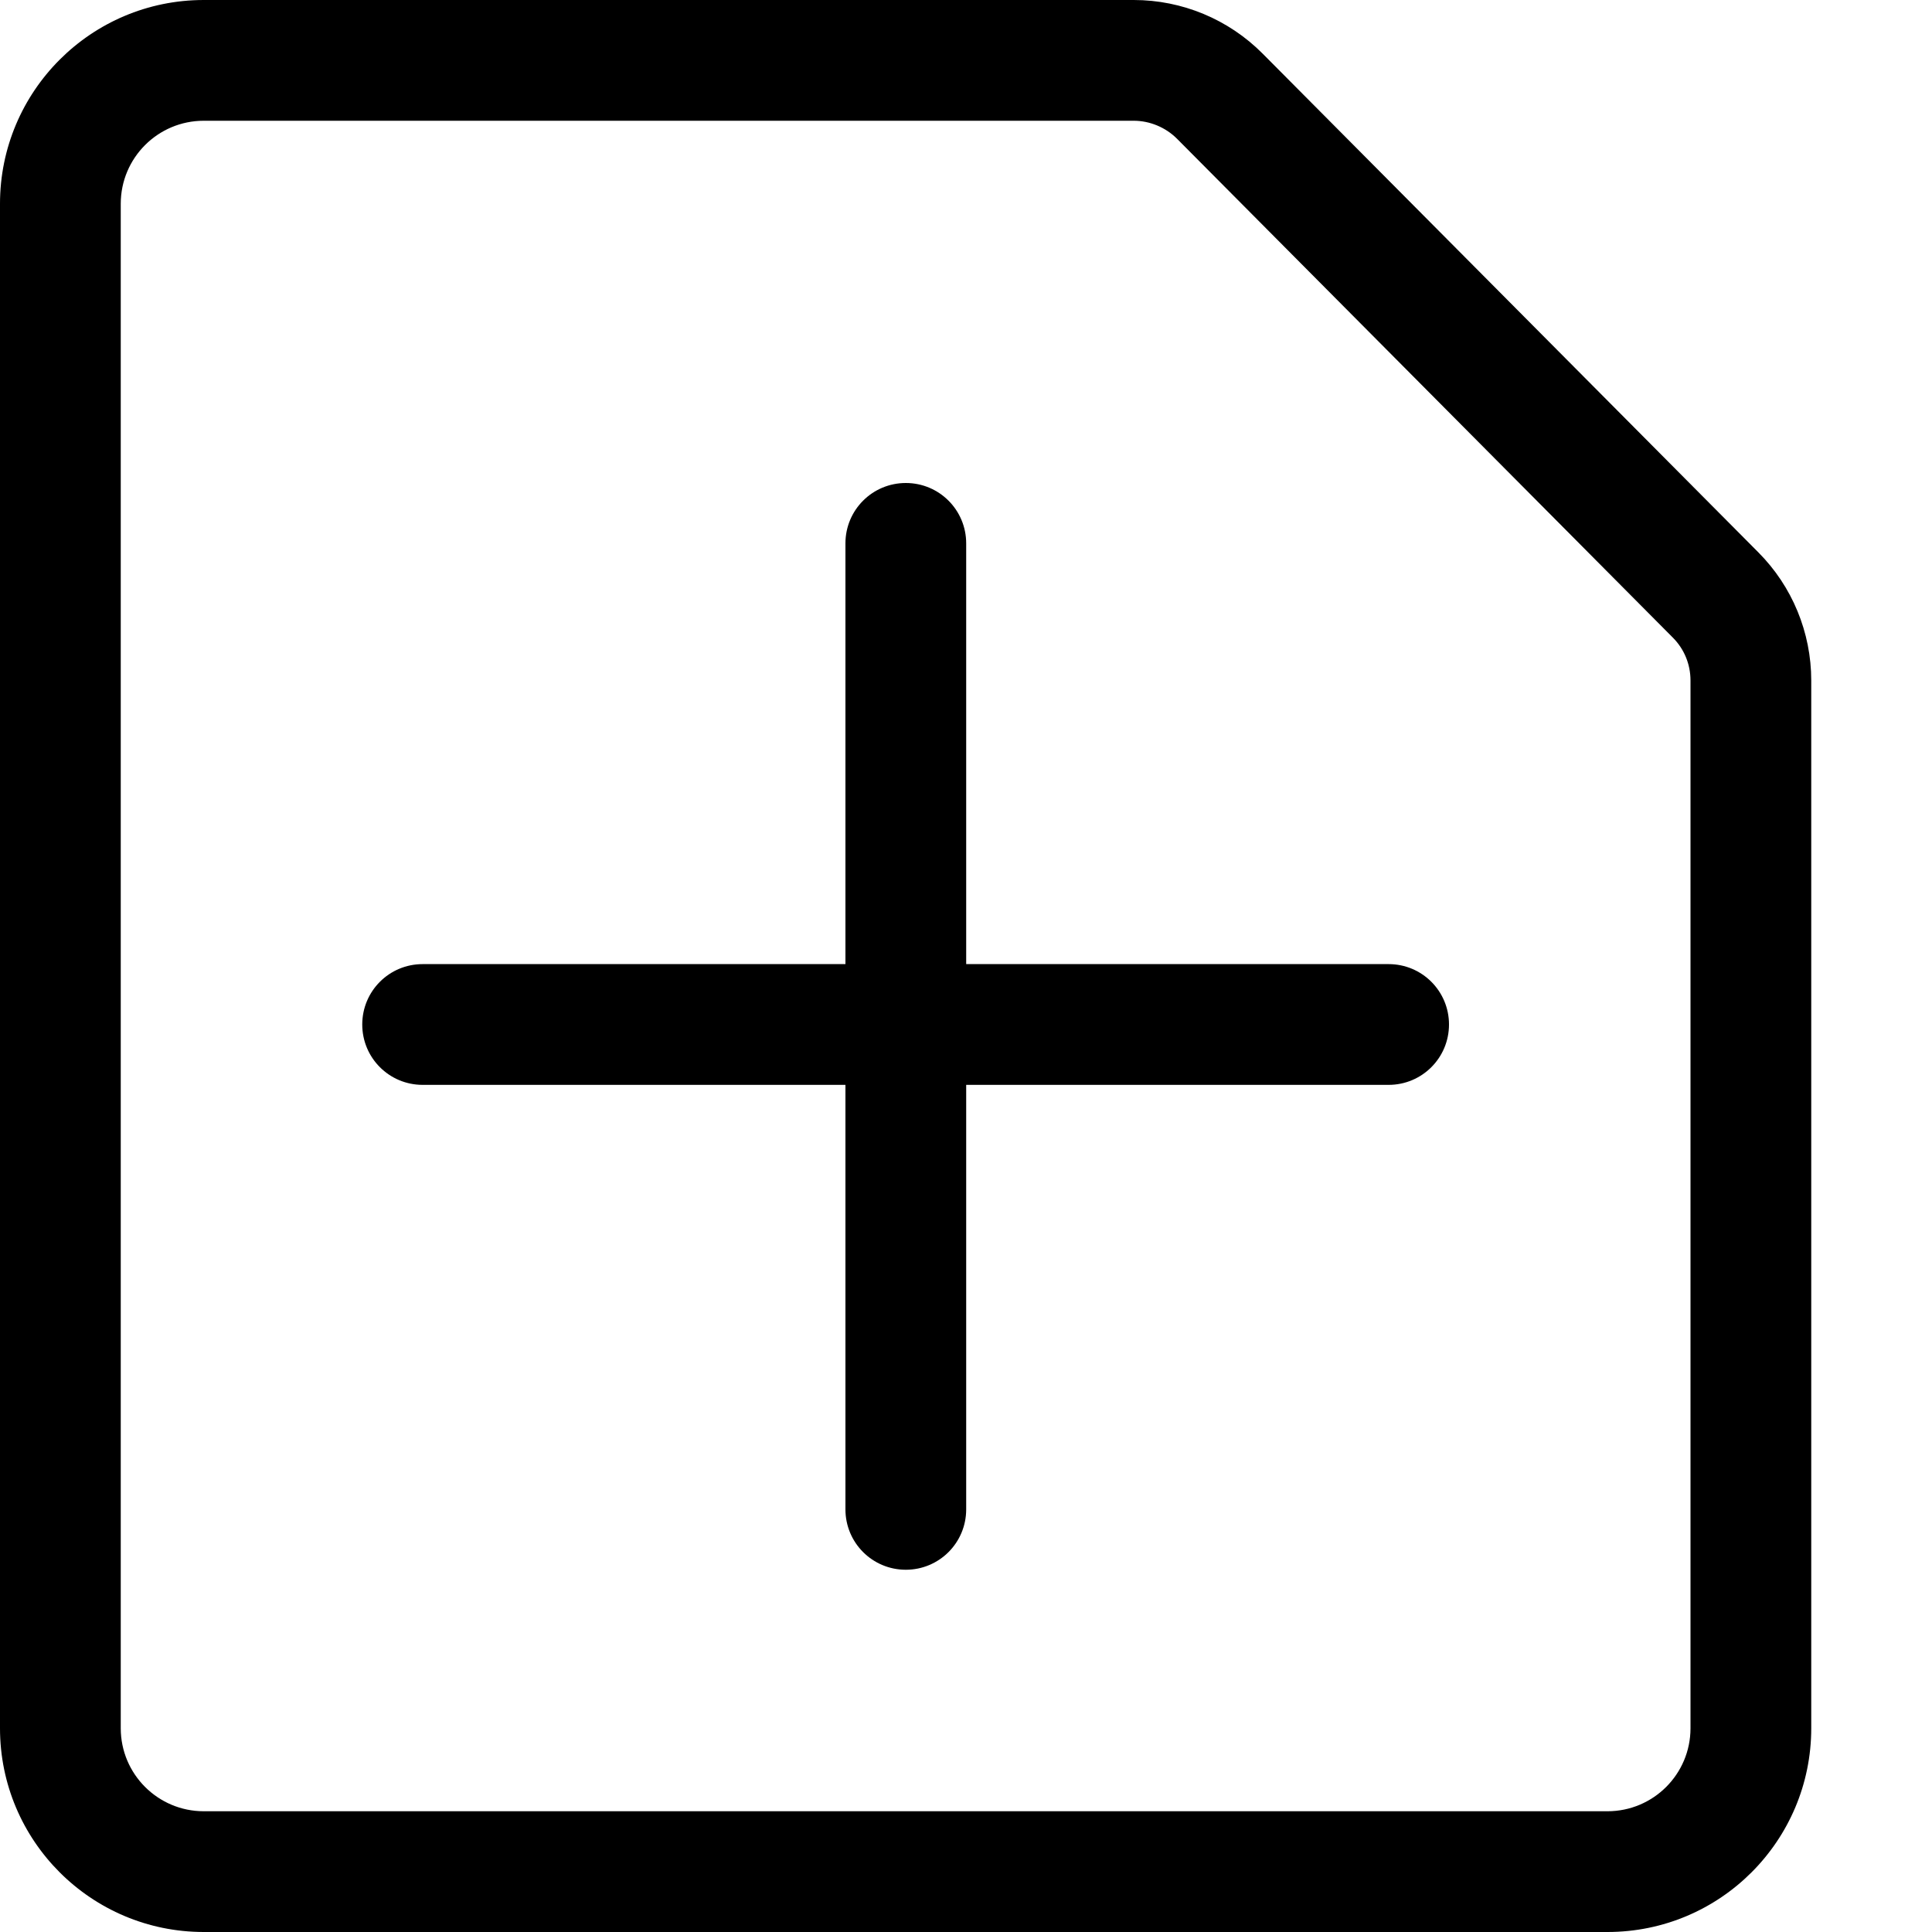 <svg
    viewBox="0 0 1024 1024">
    <path
        d="M932 292.8l-262.8-264.4c-18.1-18.2-42.7-28.4-68.3-28.4L108 0c-59.7 0-108 48.4-108 108l0 808c0 59.7 48.4 108 108 108l744 0c59.7 0 108-48.4 108-108L960 360.7C960 335.2 949.9 310.8 932 292.8zM896 916c0 24.3-19.7 44-44 44L108 960c-24.3 0-44-19.7-44-44l0-808c0-24.3 19.7-44 44-44l492.9 0c8.5 0 16.9 3.5 22.9 9.5l262.8 264.4c6.1 6.1 9.4 14.2 9.4 22.8L896 916z"></path>
    <path
        d="M736 511 512.1 511l0-223c0-17.7-14.3-32-32-32s-32 14.3-32 32l0 223L224 511c-17.7 0-32 14.3-32 32s14.3 32 32 32l224.1 0 0 225c0 17.7 14.3 32 32 32s32-14.3 32-32l0-225L736 575c17.7 0 32-14.3 32-32S753.7 511 736 511z"></path>
</svg>